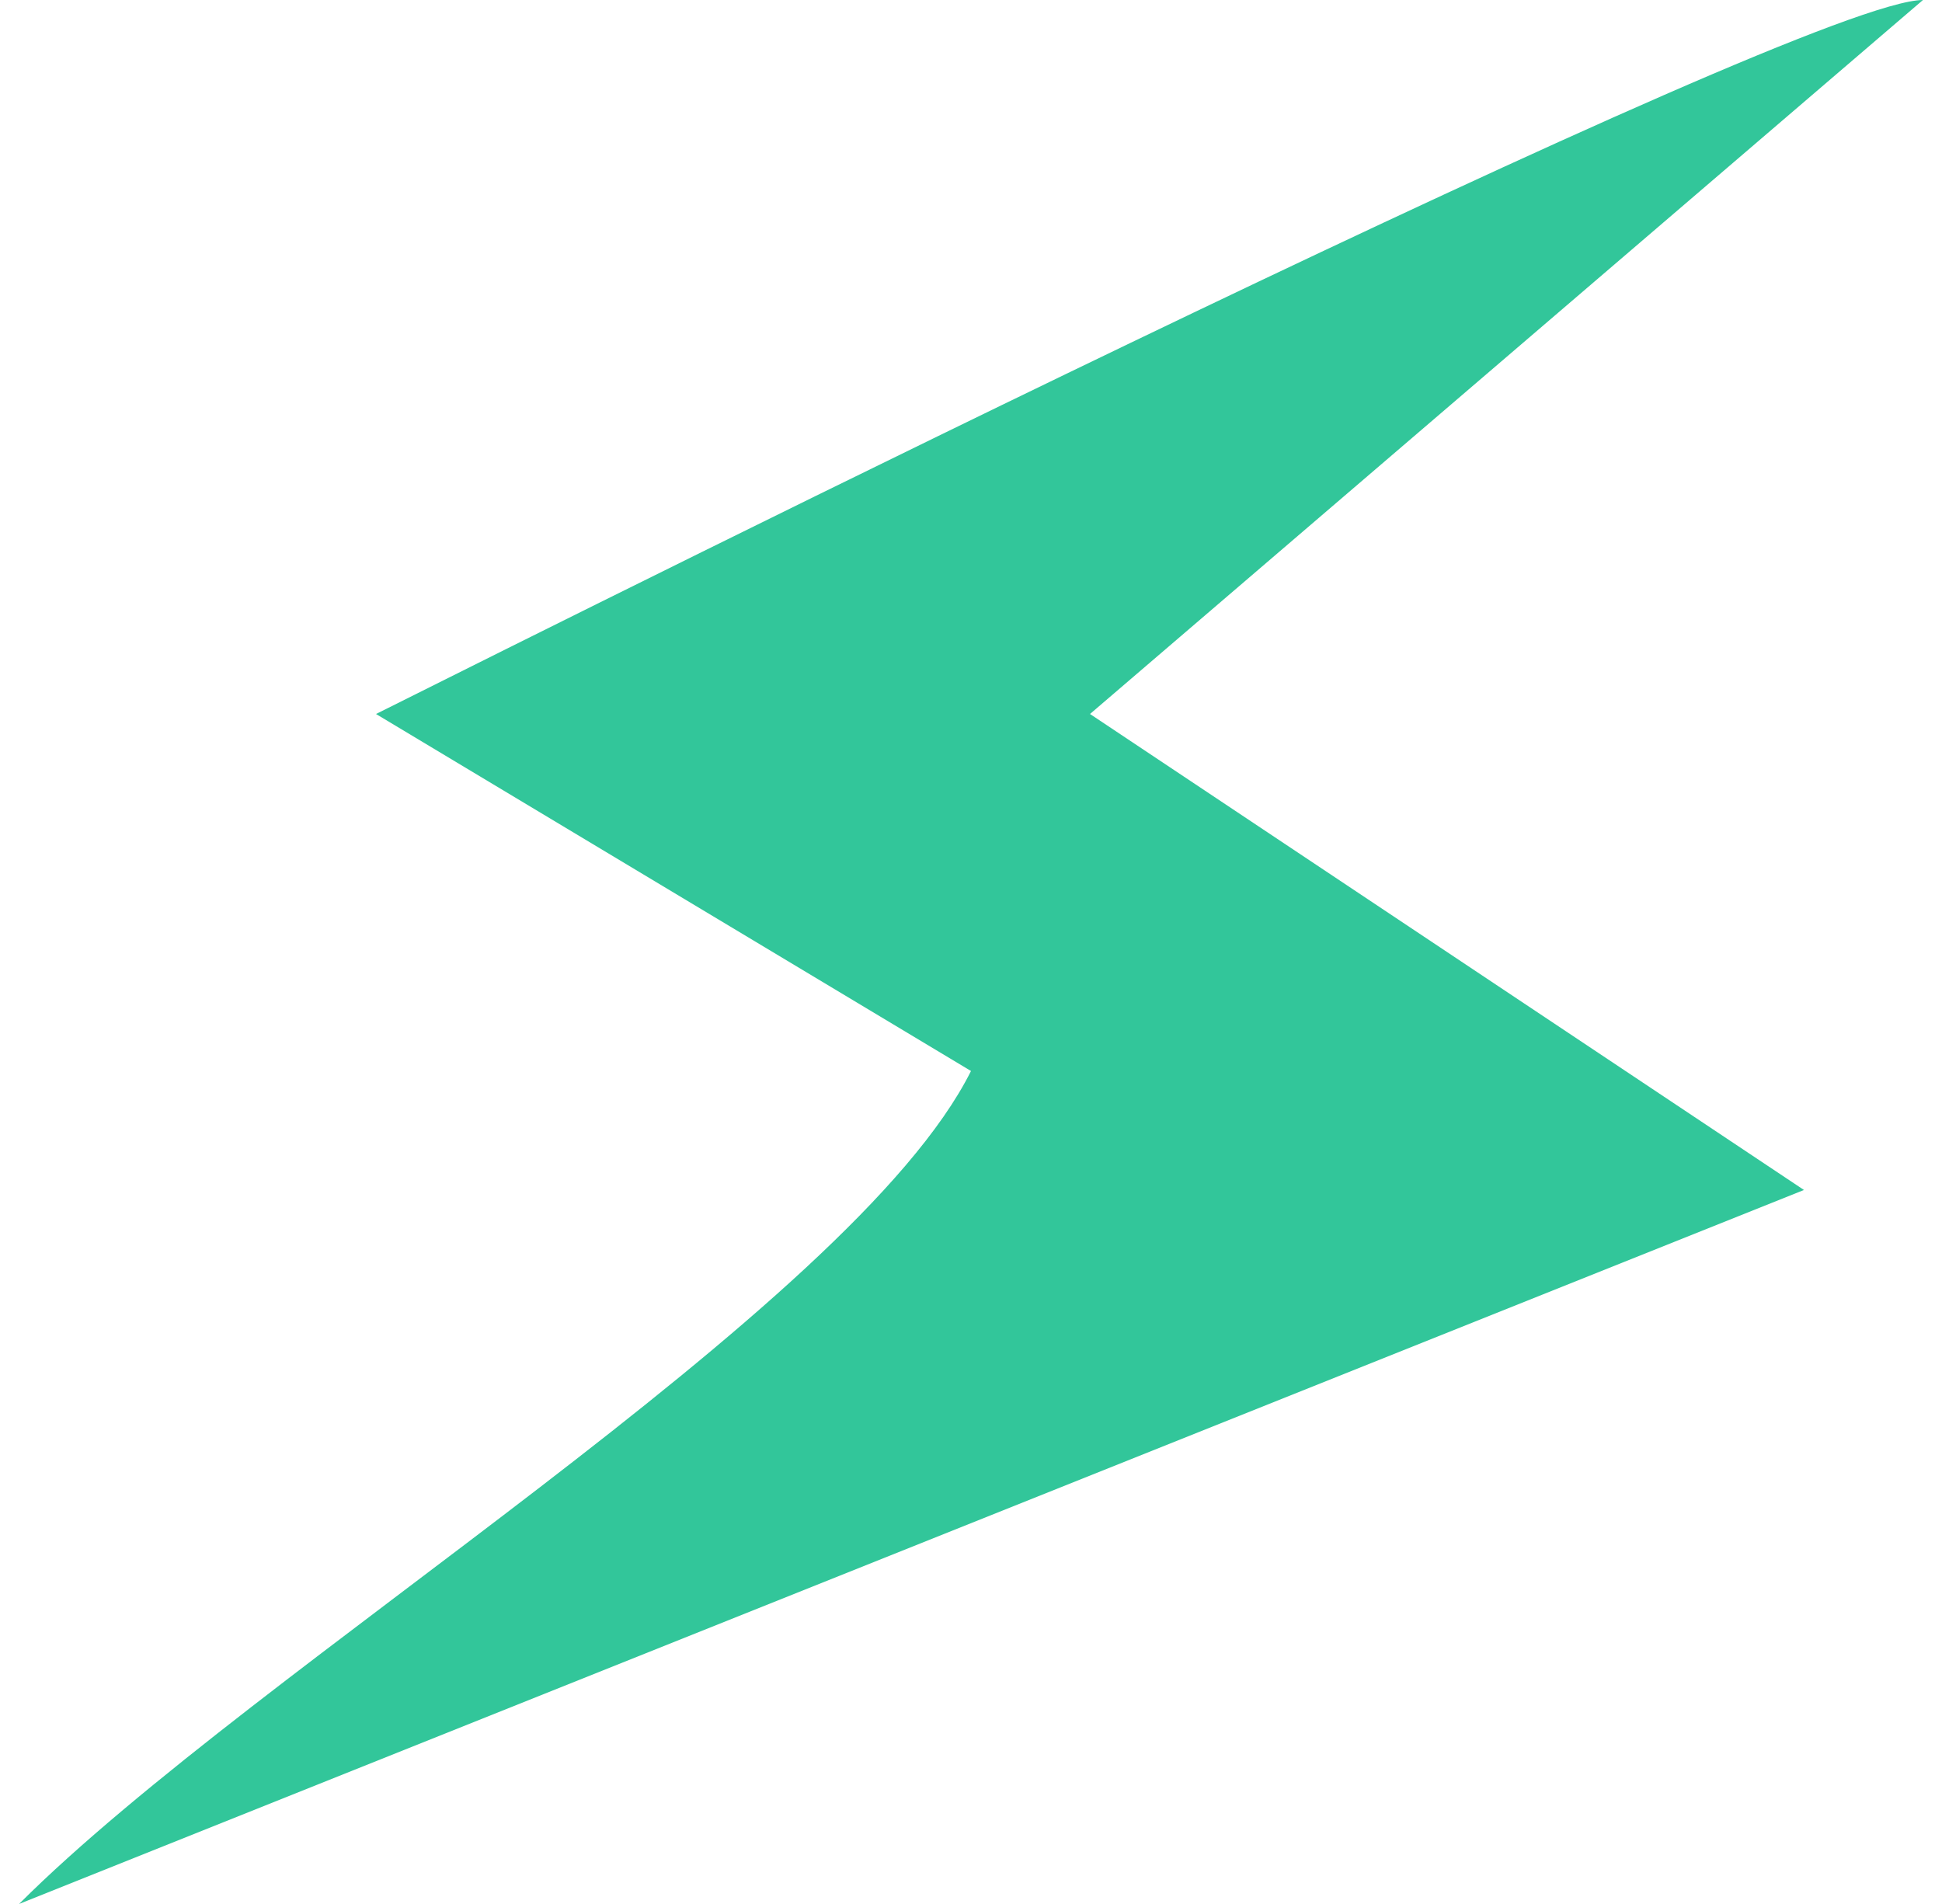 <?xml version="1.0" encoding="UTF-8"?>
<!DOCTYPE svg PUBLIC "-//W3C//DTD SVG 1.1//EN" "http://www.w3.org/Graphics/SVG/1.1/DTD/svg11.dtd">
<!-- Creator: CorelDRAW X8 -->
<svg xmlns:xlink="http://www.w3.org/1999/xlink" xmlns="http://www.w3.org/2000/svg" xml:space="preserve" width="51px" height="50px" version="1.1"
style="shape-rendering:geometricPrecision; text-rendering:geometricPrecision; image-rendering:optimizeQuality; fill-rule:evenodd; clip-rule:evenodd"
 viewBox="0 0 16 16">
 <defs>
  <style type="text/css">
   <![CDATA[
    .fil0 {fill:#32C69A}
   ]]>
  </style>
 </defs>
 <g id="Vrstva_x0020_1">
  <path class="fil0" d="M3 6l5 3c-1,2 -6,5 -8,7l15 -6 -6 -4 7 -6c-1,0 -11,5 -13,6z"/>
 </g>
</svg>
